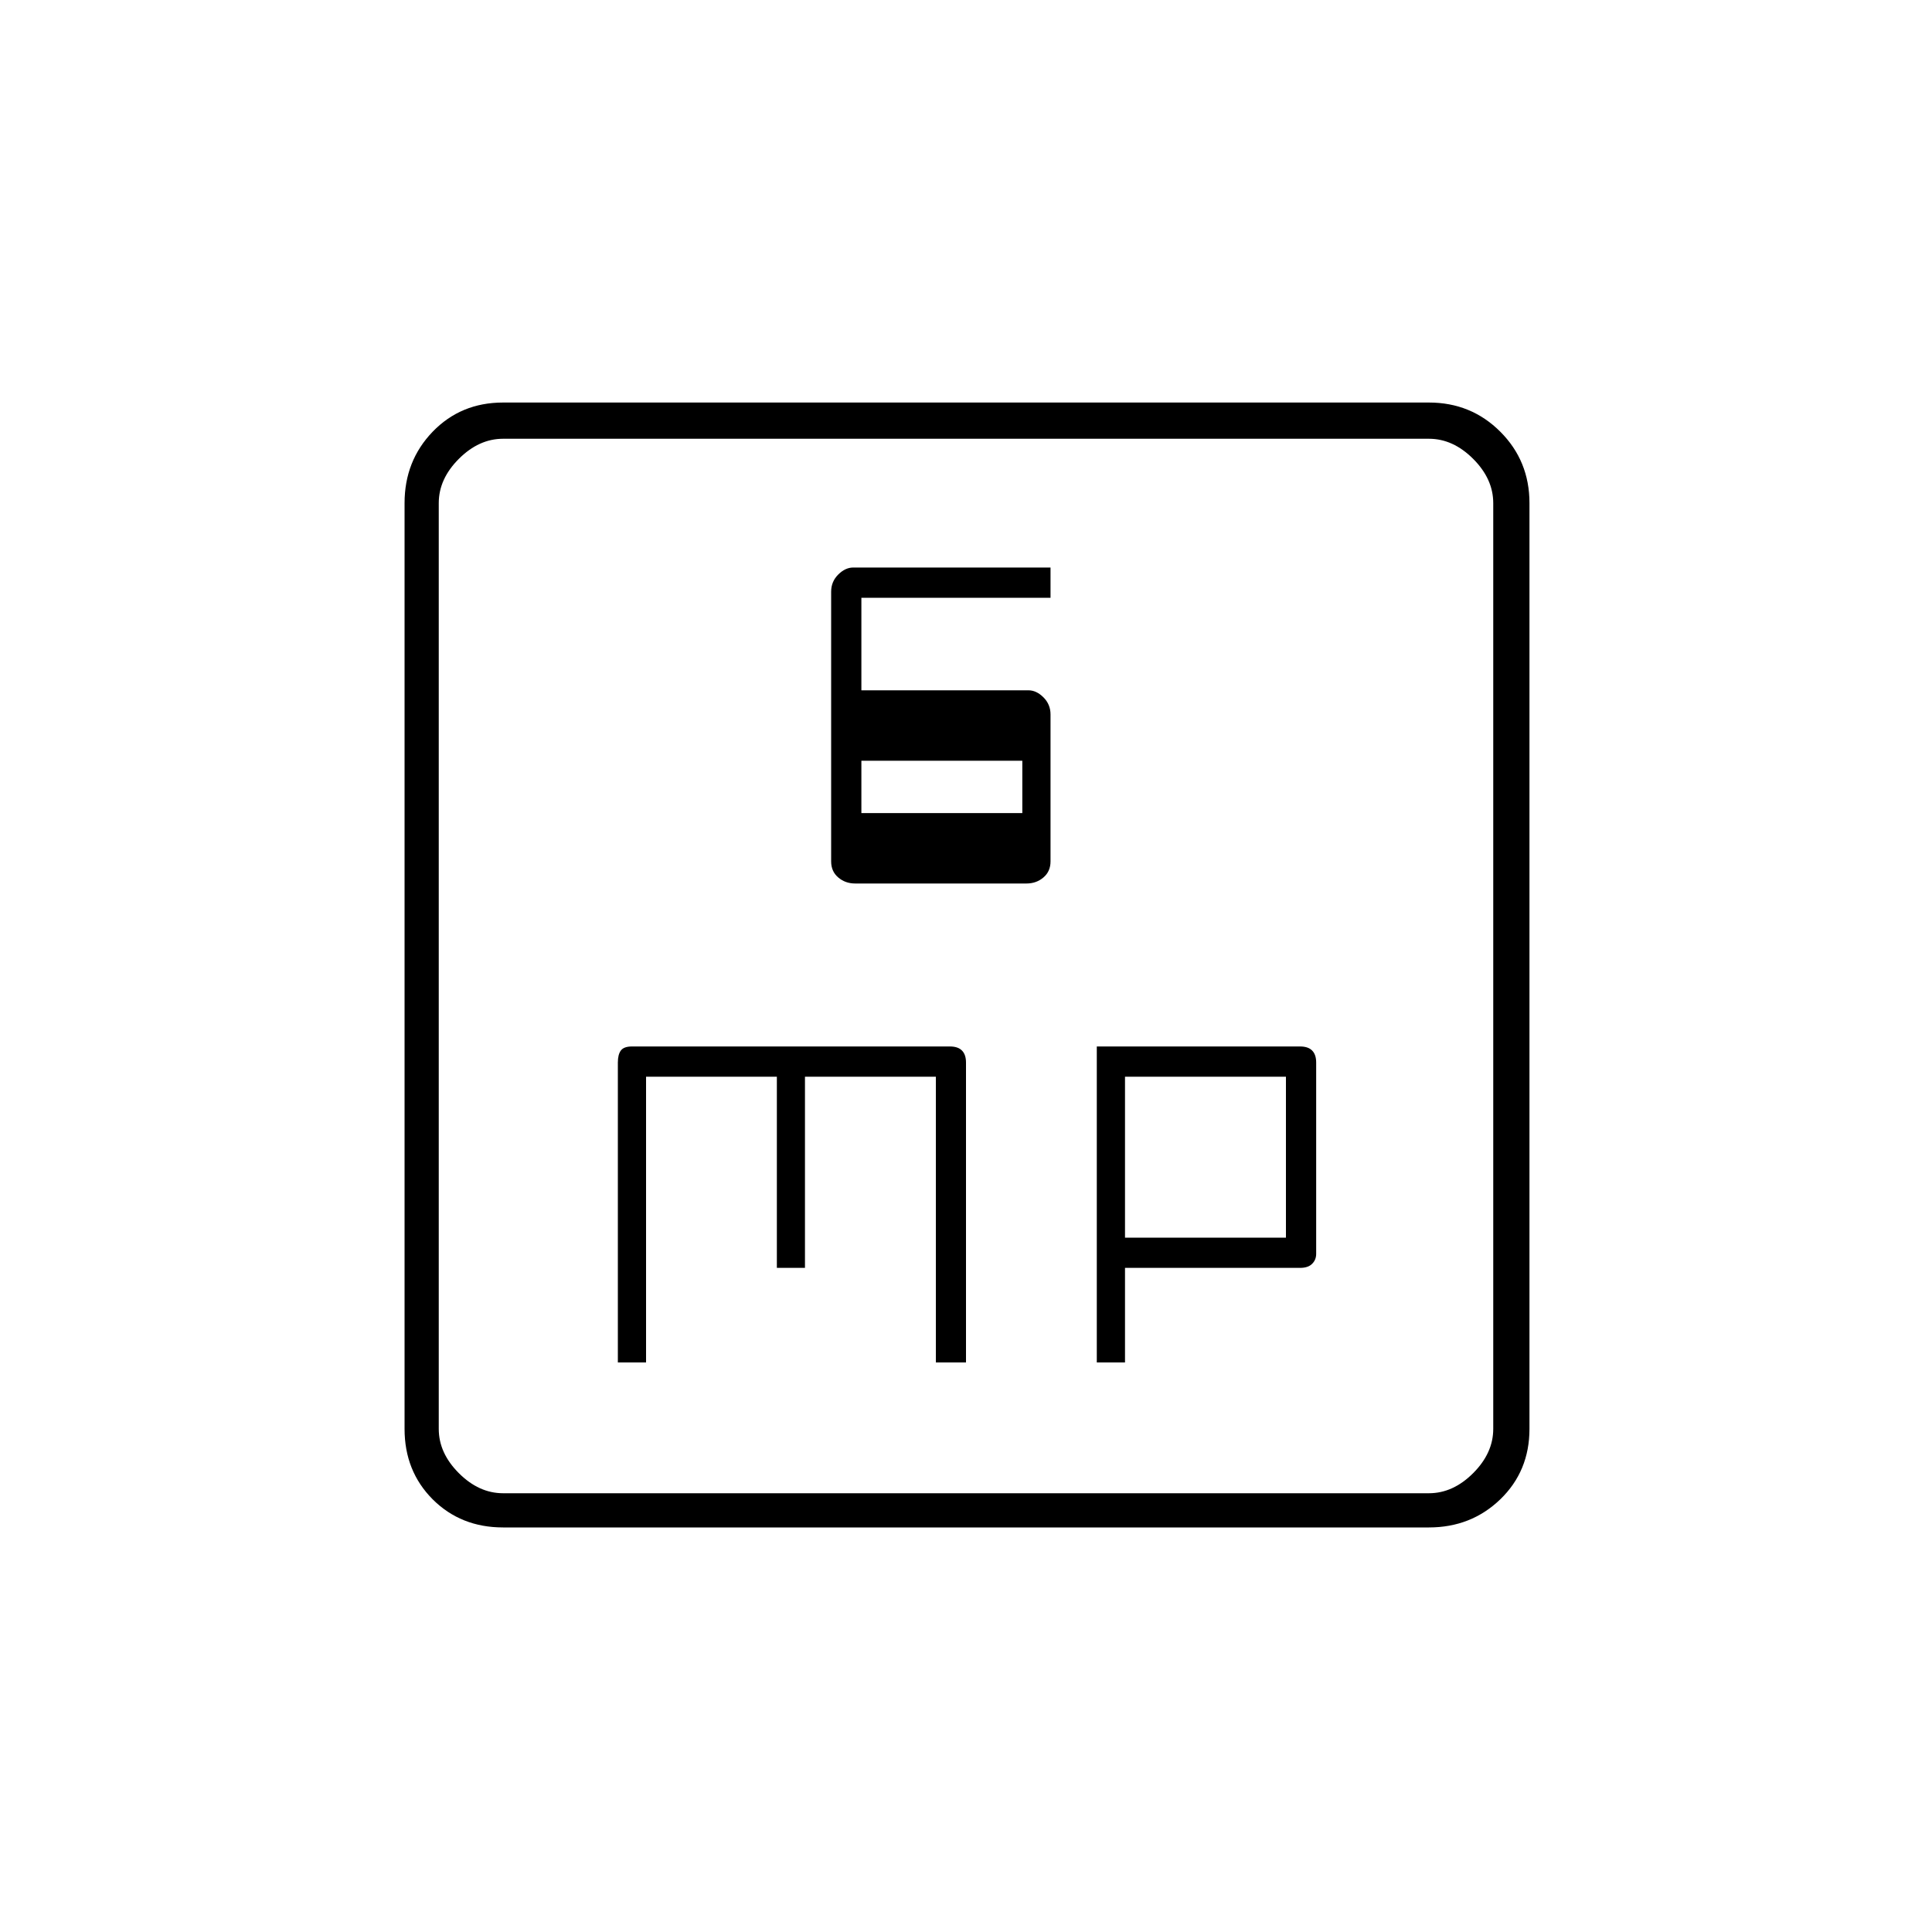 <svg xmlns="http://www.w3.org/2000/svg" height="20" width="20"><path d="M8.854 9.146h1.771q.104 0 .177-.063.073-.062.073-.166V7.396q0-.104-.073-.177t-.156-.073H8.917v-.958h1.958v-.313H8.833q-.083 0-.156.073t-.073.177v2.792q0 .104.073.166.073.063.177.063Zm.063-.729v-.542h1.666v.542Zm-2.521 5.687h.292v-2.958h1.354v1.979h.291v-1.979h1.355v2.958H10V11q0-.083-.042-.125-.041-.042-.125-.042H6.542q-.084 0-.115.042T6.396 11Zm4.958 0h.292v-.979h1.812q.084 0 .125-.042.042-.041.042-.104V11q0-.083-.042-.125-.041-.042-.125-.042h-2.104Zm.292-1.292v-1.666h1.666v1.666Zm-6.438 3q-.437 0-.729-.291-.291-.292-.291-.729V5.208q0-.437.291-.739.292-.302.729-.302h9.584q.437 0 .739.302t.302.739v9.584q0 .437-.302.729-.302.291-.739.291Zm0-.354h9.584q.25 0 .458-.208.208-.208.208-.458V5.208q0-.25-.208-.458-.208-.208-.458-.208H5.208q-.25 0-.458.208-.208.208-.208.458v9.584q0 .25.208.458.208.208.458.208ZM4.542 4.542V15.458 4.542Z"/></svg>